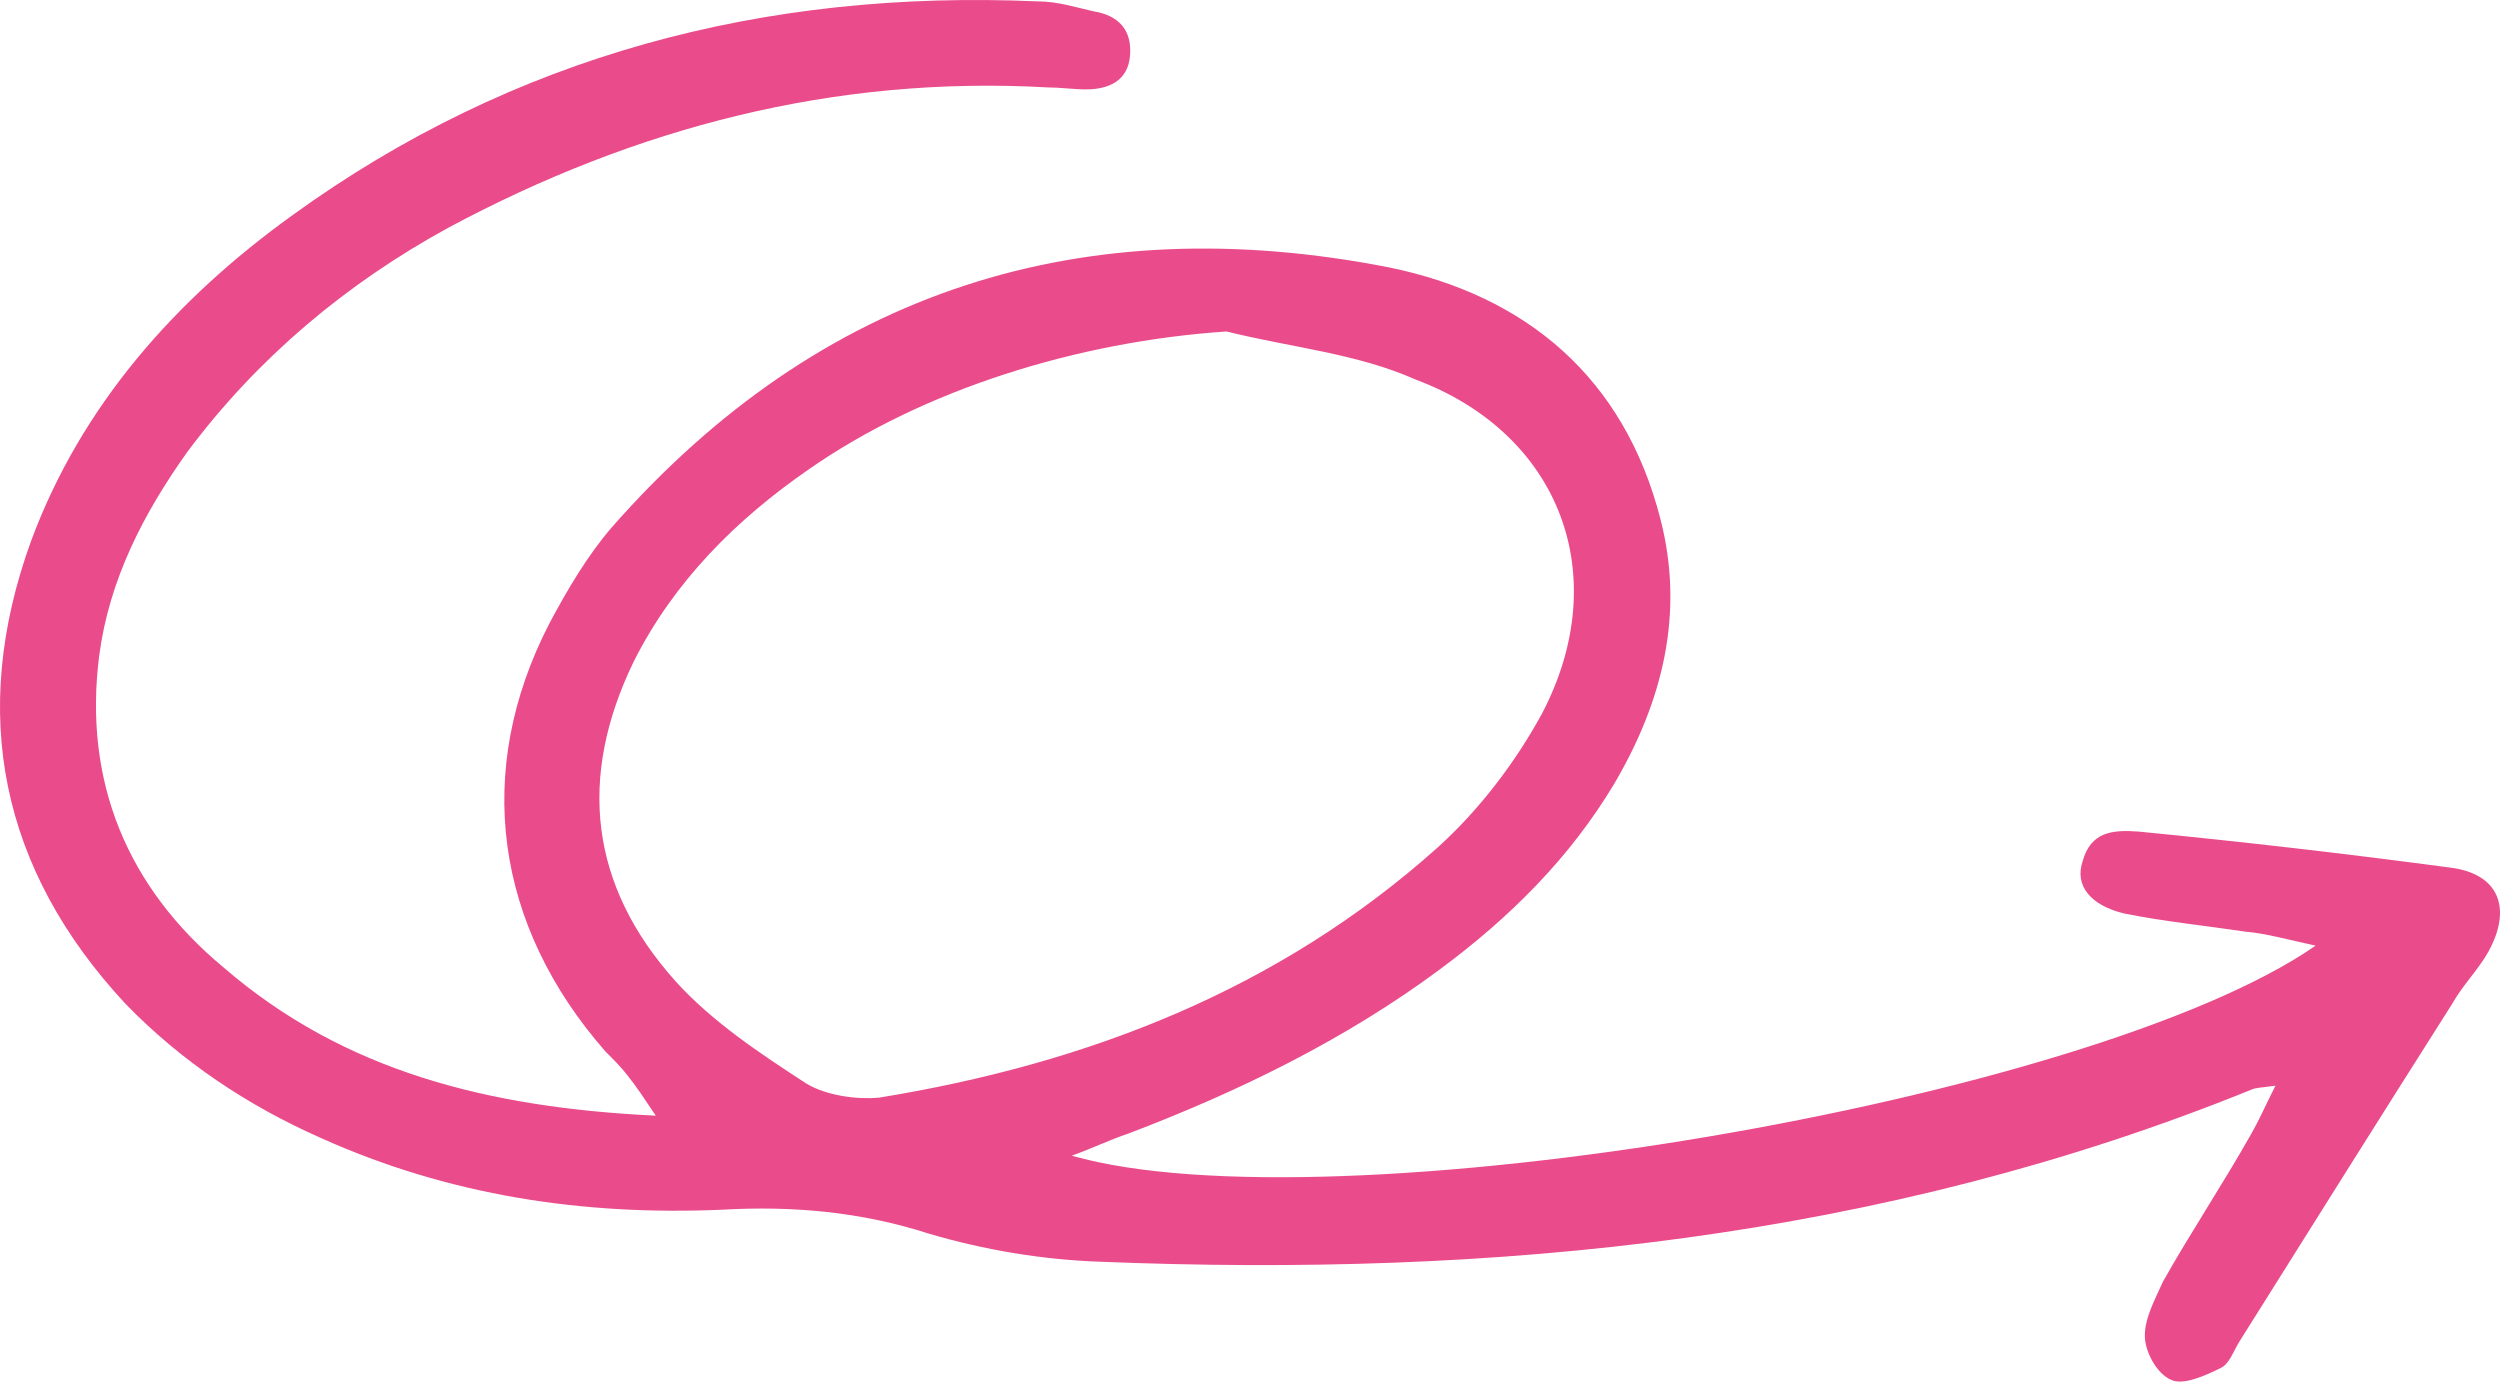 <svg width="228" height="126" viewBox="0 0 228 126" fill="none" xmlns="http://www.w3.org/2000/svg">
<path d="M97.747 105.399C121.387 112.149 190.661 100.473 211.186 86.242C208.62 85.694 206.788 85.147 204.772 84.965C201.107 84.417 197.441 84.052 193.776 83.322C190.661 82.593 189.194 80.768 189.928 78.579C190.661 75.842 192.676 75.66 195.059 75.842C204.405 76.754 213.935 77.849 223.464 79.126C227.863 79.673 229.146 82.775 226.946 86.789C226.03 88.431 224.564 89.891 223.648 91.533C217.05 101.932 210.636 112.149 204.222 122.367C203.672 123.279 203.306 124.373 202.573 124.738C201.107 125.468 199.091 126.38 197.991 125.833C196.708 125.286 195.609 123.279 195.609 121.819C195.609 120.177 196.525 118.535 197.258 116.893C199.824 112.332 202.756 107.953 205.322 103.392C206.055 102.115 206.604 100.838 207.521 99.013C206.238 99.195 205.688 99.195 205.322 99.378C171.601 113.062 136.232 116.528 100.312 115.069C94.998 114.886 89.683 113.974 84.735 112.514C78.504 110.507 72.273 109.96 65.859 110.325C53.214 110.872 40.935 109.048 29.207 103.757C22.609 100.838 16.562 96.824 11.43 91.533C0.068 79.308 -2.864 65.078 2.817 49.387C7.398 36.98 16.012 27.311 26.641 19.648C46.8 5.052 69.708 -0.969 94.631 0.126C96.464 0.126 98.113 0.673 99.763 1.038C101.962 1.403 103.245 2.68 103.061 5.052C102.878 7.424 101.045 8.153 99.029 8.153C97.93 8.153 96.647 7.971 95.547 7.971C76.122 6.876 57.979 11.62 40.935 20.742C31.589 25.851 23.526 32.602 17.111 41.177C13.08 46.833 9.964 52.853 9.048 59.786C7.582 71.281 11.614 80.951 20.41 88.249C31.406 97.736 44.601 101.02 59.811 101.75C58.712 100.108 57.979 99.013 57.246 98.101C56.696 97.371 55.963 96.641 55.23 95.911C45.151 84.417 43.135 70.368 50.099 56.867C51.748 53.766 53.581 50.664 55.78 48.11C74.839 26.398 98.846 18.918 126.702 24.391C139.164 26.946 148.144 34.426 151.442 47.38C153.642 55.955 151.626 63.983 147.227 71.463C143.196 78.214 137.698 83.687 131.284 88.431C122.67 94.817 112.957 99.56 102.878 103.392C101.229 103.939 99.763 104.669 97.747 105.399ZM111.858 30.23C98.296 31.142 84.185 35.521 73.739 42.819C67.142 47.38 61.461 53.036 57.796 60.334C52.664 70.916 53.764 80.768 61.644 89.526C64.943 93.175 69.341 96.094 73.556 98.831C75.389 99.925 78.138 100.29 80.153 100.108C99.213 97.006 116.623 90.255 131.1 77.302C134.949 73.835 138.248 69.456 140.63 65.078C147.227 52.489 142.279 39.535 129.085 34.608C123.77 32.237 117.722 31.689 111.858 30.23Z" fill="#EA4B8B"/>
</svg>
